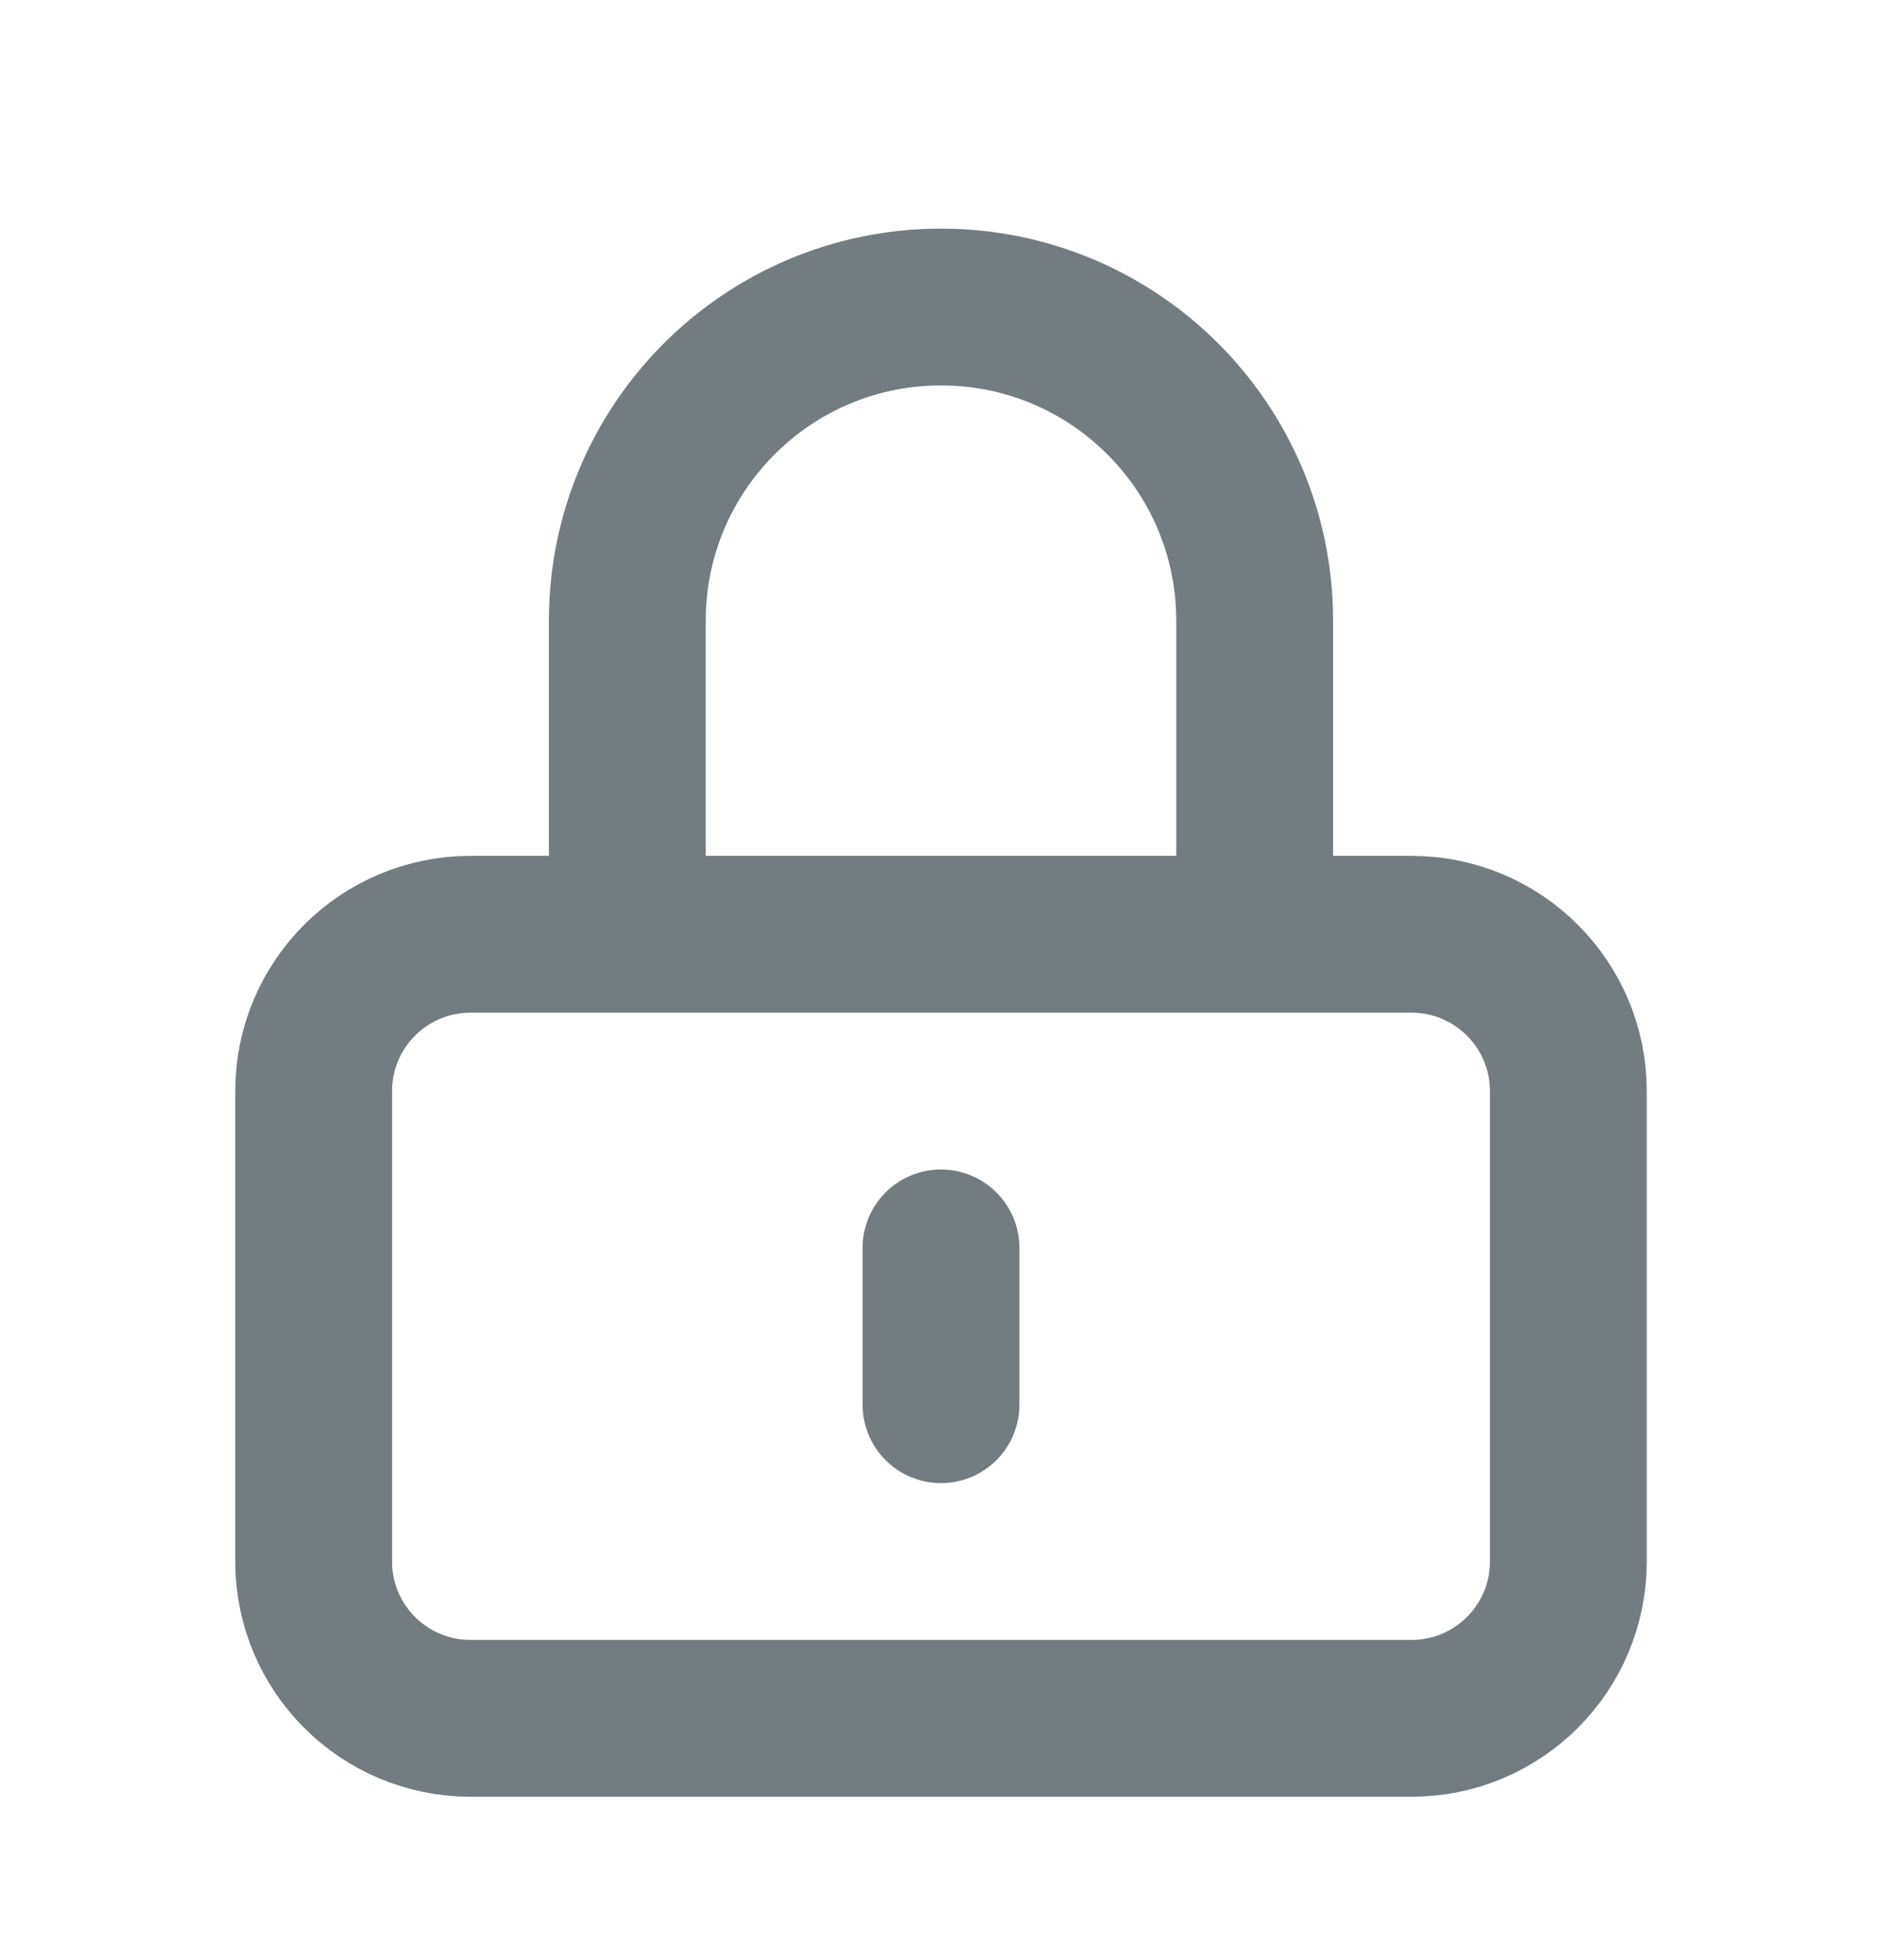 <svg width="24" height="25" viewBox="0 0 24 25" fill="none" xmlns="http://www.w3.org/2000/svg">
<path d="M12 15.916V17.916M6 21.916H18C19.105 21.916 20 21.021 20 19.916V13.916C20 12.812 19.105 11.916 18 11.916H6C4.895 11.916 4 12.812 4 13.916V19.916C4 21.021 4.895 21.916 6 21.916ZM16 11.916V7.916C16 5.707 14.209 3.916 12 3.916C9.791 3.916 8 5.707 8 7.916V11.916H16Z" stroke="#737C81" stroke-width="2" stroke-linecap="round"/>
</svg>
